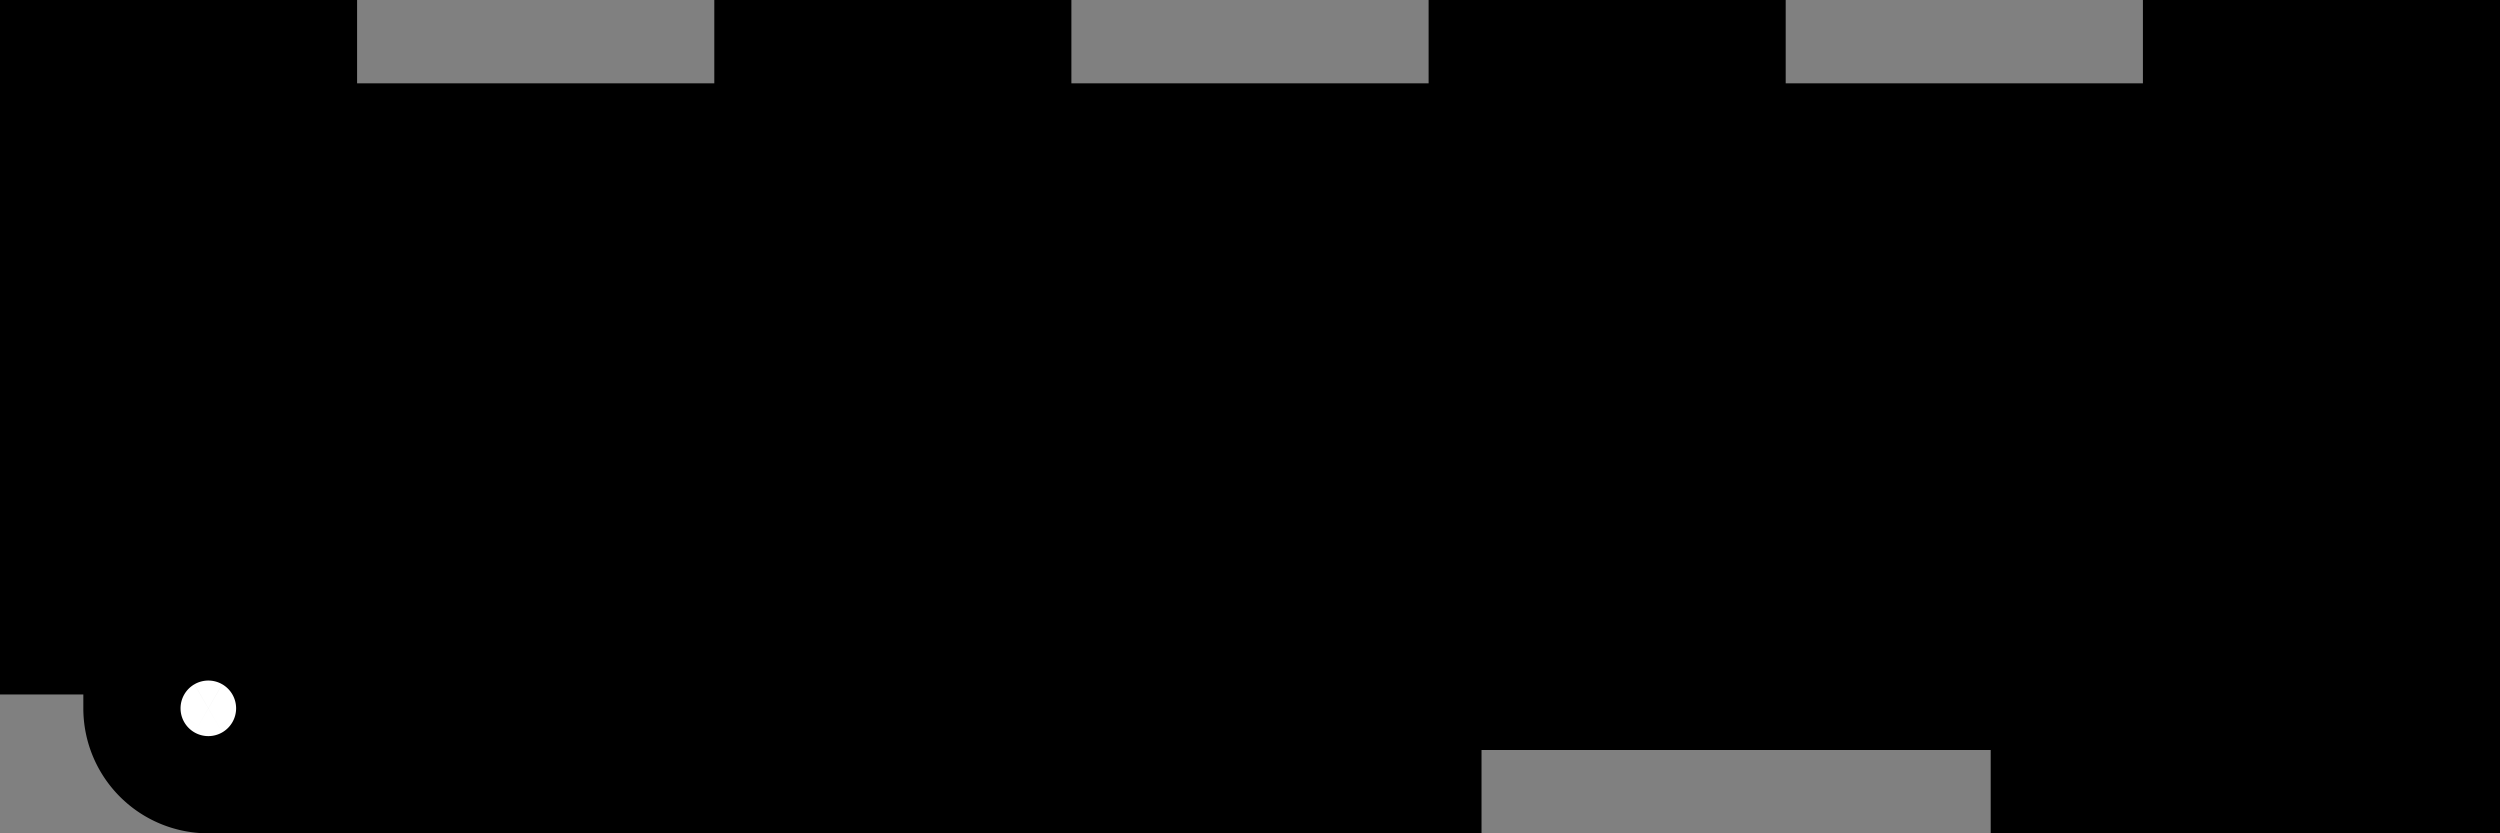 <?xml version="1.0" encoding="utf-8"?>
<!-- Generator: Fusion 360, Shaper Origin Export Add-In, Version 1.5.0  -->
<svg enable-background="new 0 0 18 6" height="6cm" shaper:fusionaddin="version:1.5.0" version="1.1" viewBox="0 0 18 6" width="18cm" x="0cm" xml:space="preserve" xmlns="http://www.w3.org/2000/svg" xmlns:shaper="http://www.shapertools.com/namespaces/shaper" xmlns:xlink="http://www.w3.org/1999/xlink" y="0cm"><rect x="0" y="0" width="18" height="6" fill="#808080" stroke="none"/><path d="M9.167,0 L9.167,0.6 12.833,0.6 12.833,0 16.5,0 16.5,6 13.929,6 13.929,5.4 11.357,5.4 11.357,6 8.786,6 8.786,5.4 6.214,5.4 6.214,6 3.643,6 3.643,5.4 1.071,5.4 1.071,6 -1.5,6 -1.5,1 -0.9,1 -0.9,0.9 A0.9,0.9 180 0,1 -0,-0 L9.167,0z" fill="rgb(0,0,0)" shaper:cutDepth="0" shaper:pathType="exterior" transform="matrix(1,0,0,-1,1.5,6)" vector-effect="non-scaling-stroke" /><path d="M-0.2,0.9 a0.2,0.2 0 1,1 0.4,0 a0.2,0.2 0 1,1 -0.4,0z" fill="rgb(255,255,255)" shaper:cutDepth="0" shaper:pathType="interior" stroke="rgb(0,0,0)" transform="matrix(1,0,0,-1,1.5,6)" vector-effect="non-scaling-stroke" /><path d="M3.837,4.148 L1.587,1.467 1.127,1.852 3.377,4.533 3.837,4.148z" fill="rgb(255,255,255)" shaper:cutDepth="0" shaper:pathType="interior" stroke="rgb(0,0,0)" transform="matrix(1,0,0,-1,1.5,6)" vector-effect="non-scaling-stroke" /></svg>